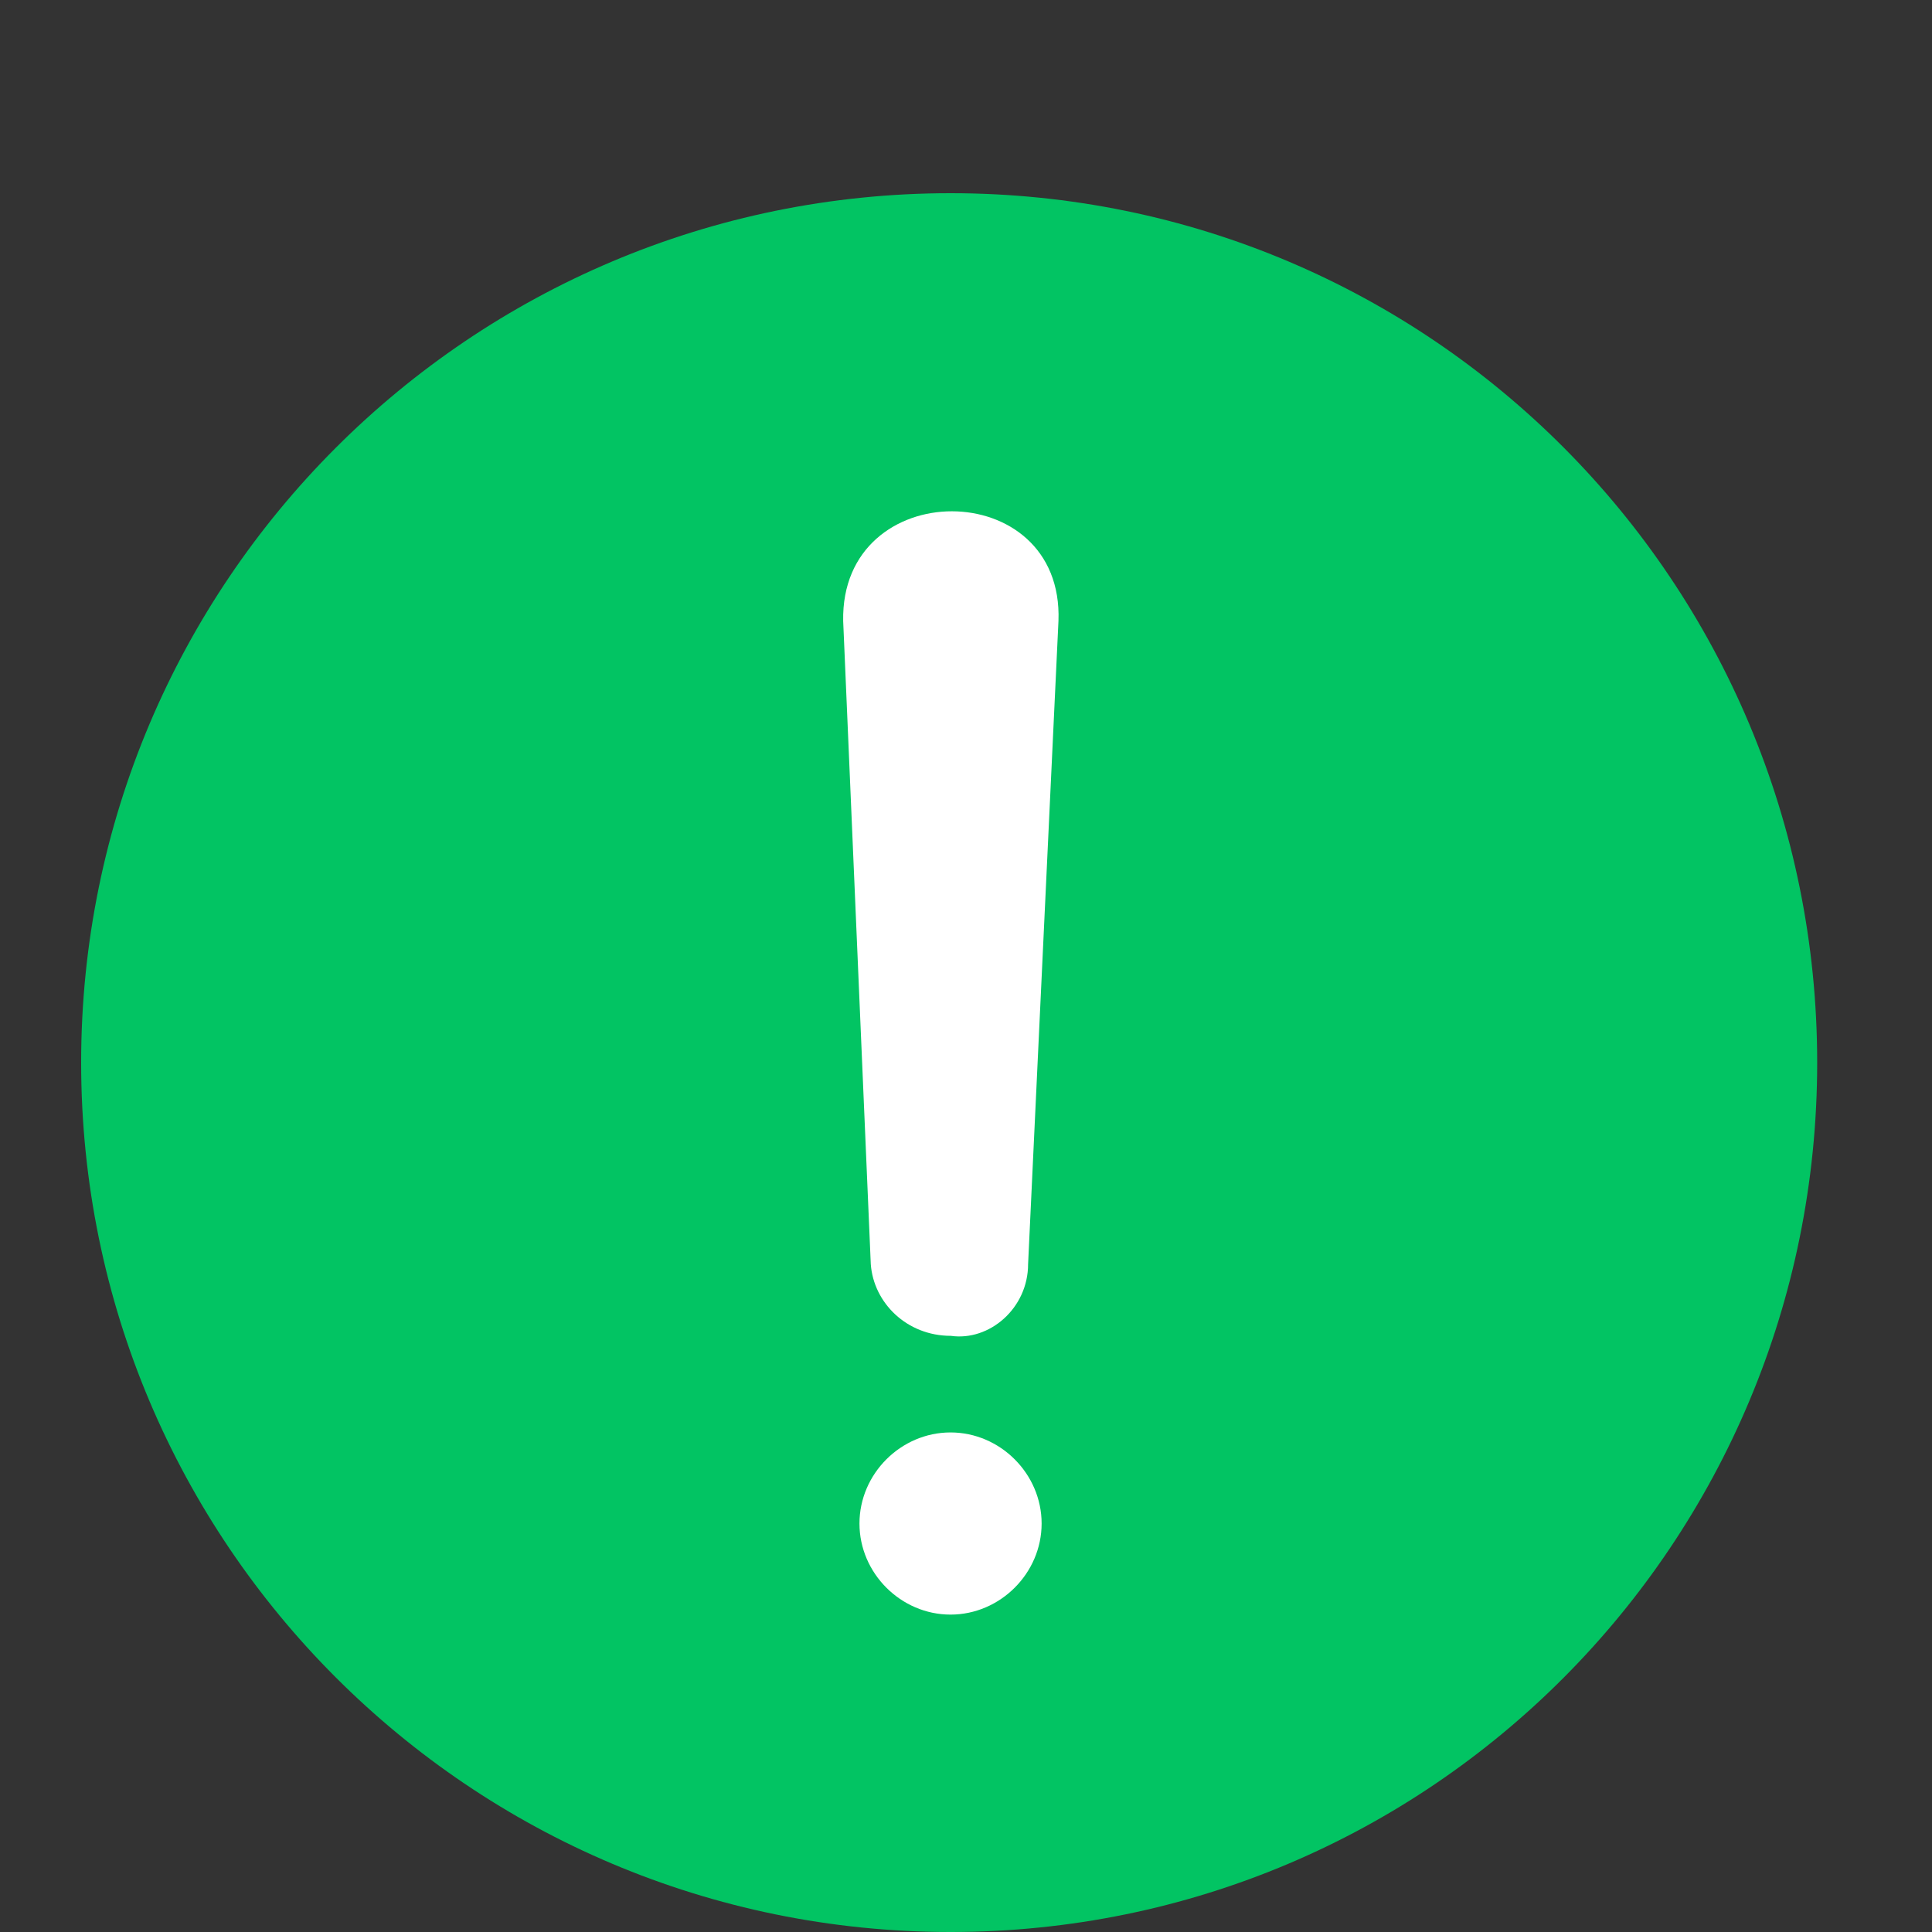 <svg width="14" height="14" viewBox="0 0 7 7" fill="none" xmlns="http://www.w3.org/2000/svg">
  <rect x="0" y="0" width="7" height="7" fill="#333333" stroke="none"/>
  <path
    d="M0.294 3.85C0.294 2.11 1.704 0.7 3.444 0.7C5.184 0.7 6.584 2.11 6.584 3.85C6.584 5.59 5.184 7 3.444 7C1.704 7 0.294 5.59 0.294 3.85Z"
    fill="#02c463" />
  <path
    d="M3.835 2.25L3.725 4.58C3.725 4.74 3.585 4.86 3.445 4.84C3.285 4.84 3.165 4.72 3.155 4.58L3.055 2.25C3.045 1.72 3.855 1.72 3.835 2.25Z"
    fill="white" />
  <path
    d="M3.774 5.52C3.774 5.7 3.624 5.85 3.444 5.85C3.264 5.85 3.114 5.7 3.114 5.52C3.114 5.34 3.264 5.19 3.444 5.19C3.624 5.19 3.774 5.34 3.774 5.52Z"
    fill="white" />
</svg>
